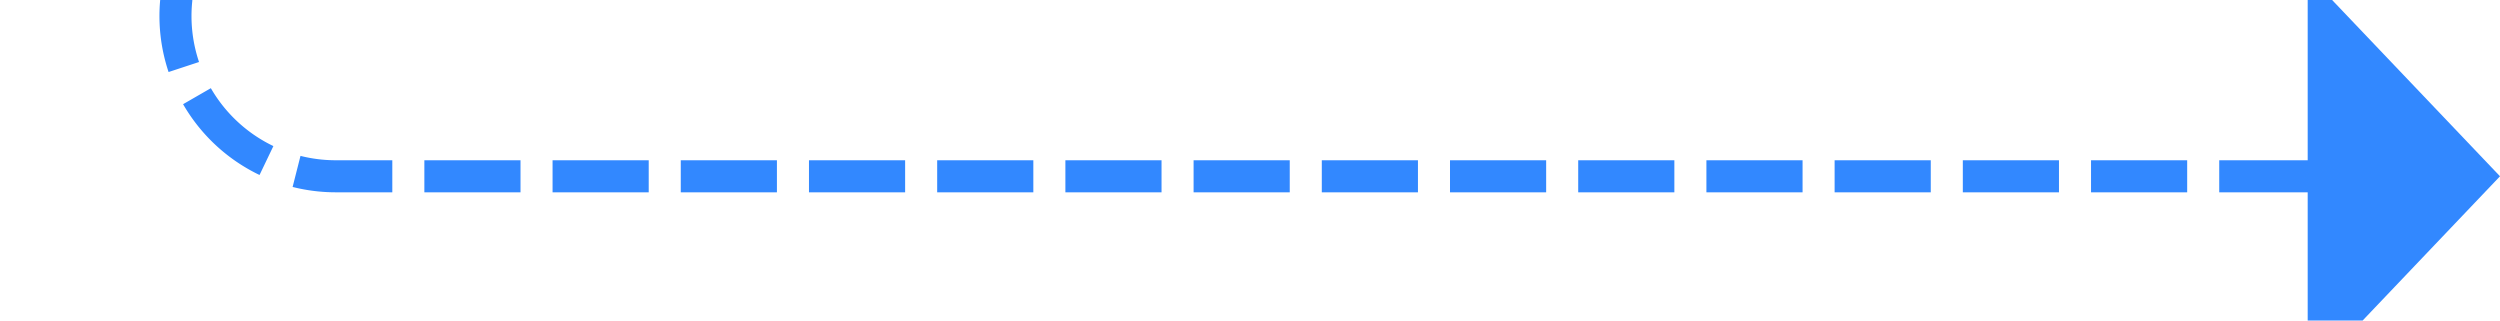 ﻿<?xml version="1.0" encoding="utf-8"?>
<svg version="1.1" xmlns:xlink="http://www.w3.org/1999/xlink" width="78px" height="10px" preserveAspectRatio="xMinYMid meet" viewBox="345 454  78 8" xmlns="http://www.w3.org/2000/svg">
  <path d="M 277 379.5  L 345 379.5  A 5 5 0 0 1 350.5 384.5 L 350.5 453  A 5 5 0 0 0 355.5 458.5 L 418 458.5  " stroke-width="1" stroke-dasharray="3,1" stroke="#3288ff" fill="none" />
  <path d="M 417 464.8  L 423 458.5  L 417 452.2  L 417 464.8  Z " fill-rule="nonzero" fill="#3288ff" stroke="none" />
</svg>